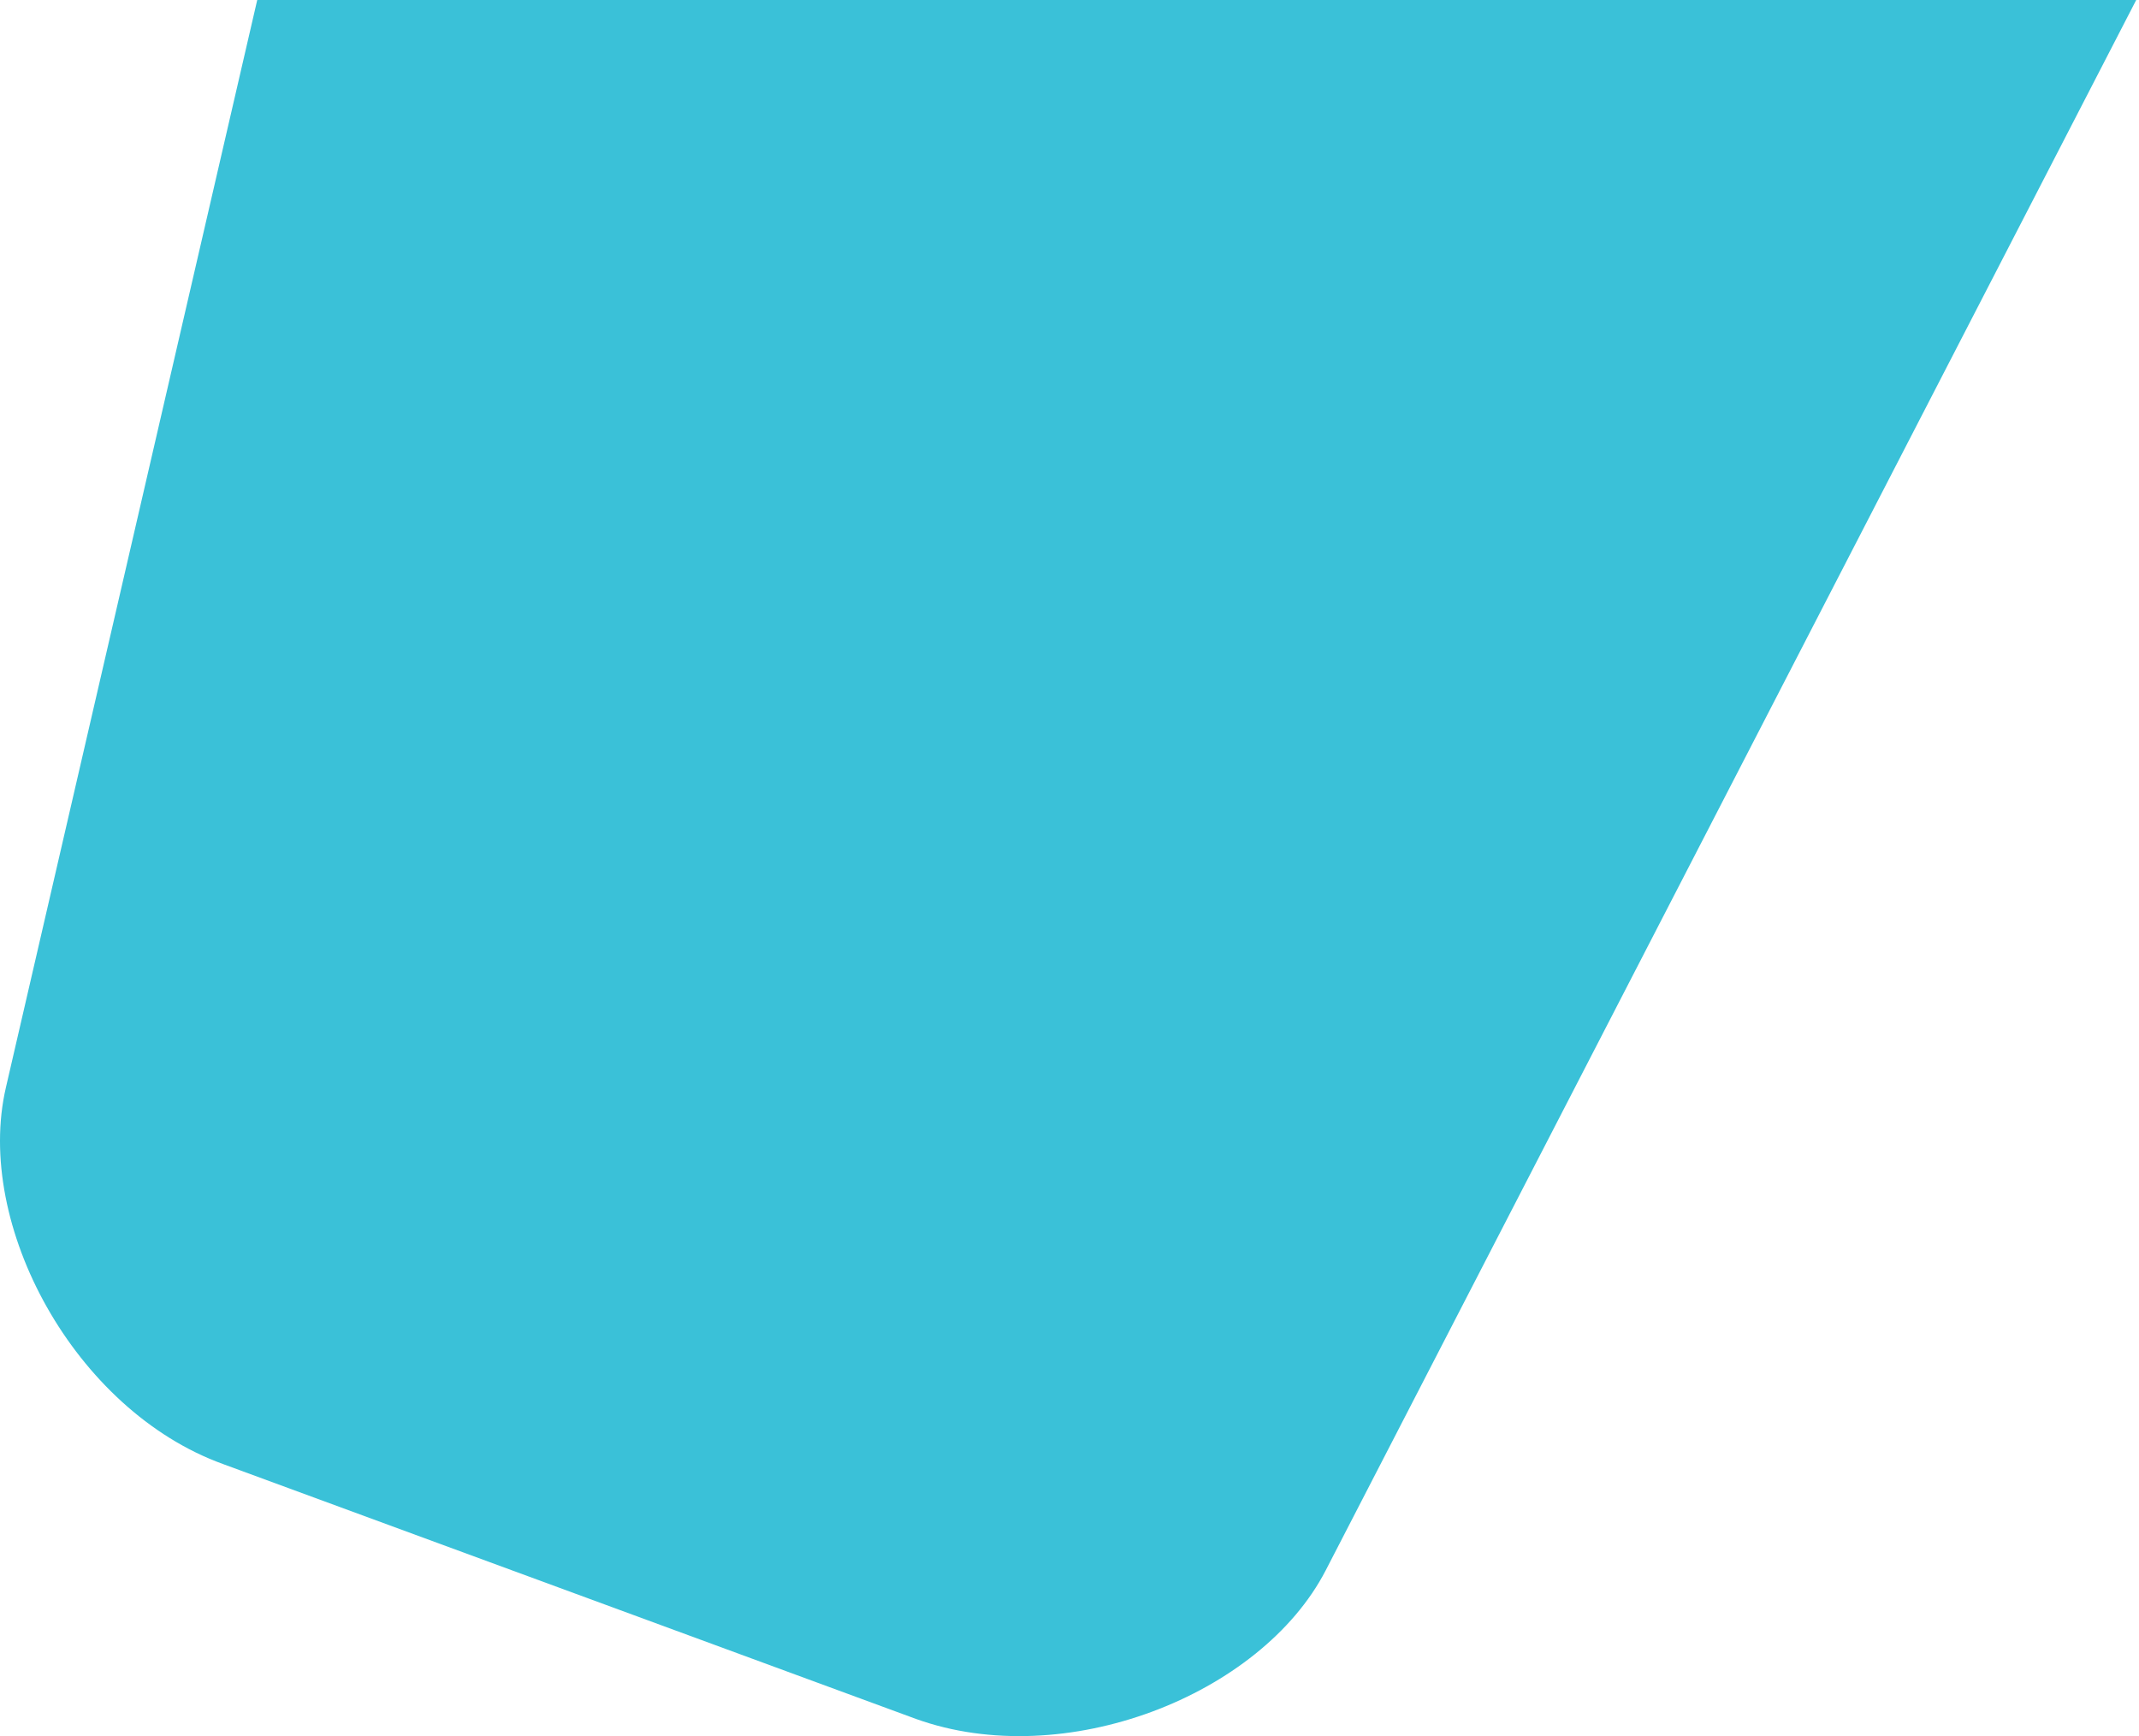 <?xml version="1.0" encoding="UTF-8"?>
<svg width="223px" height="181px" viewBox="0 0 223 181" version="1.1" xmlns="http://www.w3.org/2000/svg" xmlns:xlink="http://www.w3.org/1999/xlink">
    <!-- Generator: Sketch 49 (51002) - http://www.bohemiancoding.com/sketch -->
    <title>Shape</title>
    <desc>Created with Sketch.</desc>
    <defs></defs>
    <g id="Page-1" stroke="none" stroke-width="1" fill="none" fill-rule="evenodd">
        <g id="detail-copy" transform="translate(-324, 0)" fill="#3AC1D8" fill-rule="nonzero">
            <path d="M324.615,113.378 L487.082,-589.616 C494.206,-607.122 513.708,-616.113 531.676,-610.174 L772.478,-522.06 C790.015,-514.997 799.08,-495.583 793.224,-477.631 L462.211,163.72 C455.451,176.786 434.952,184.773 419.478,179.201 L347.253,152.636 C331.778,147.032 321.296,127.682 324.615,113.378 Z" id="Shape"></path>
        </g>
    </g>
</svg>